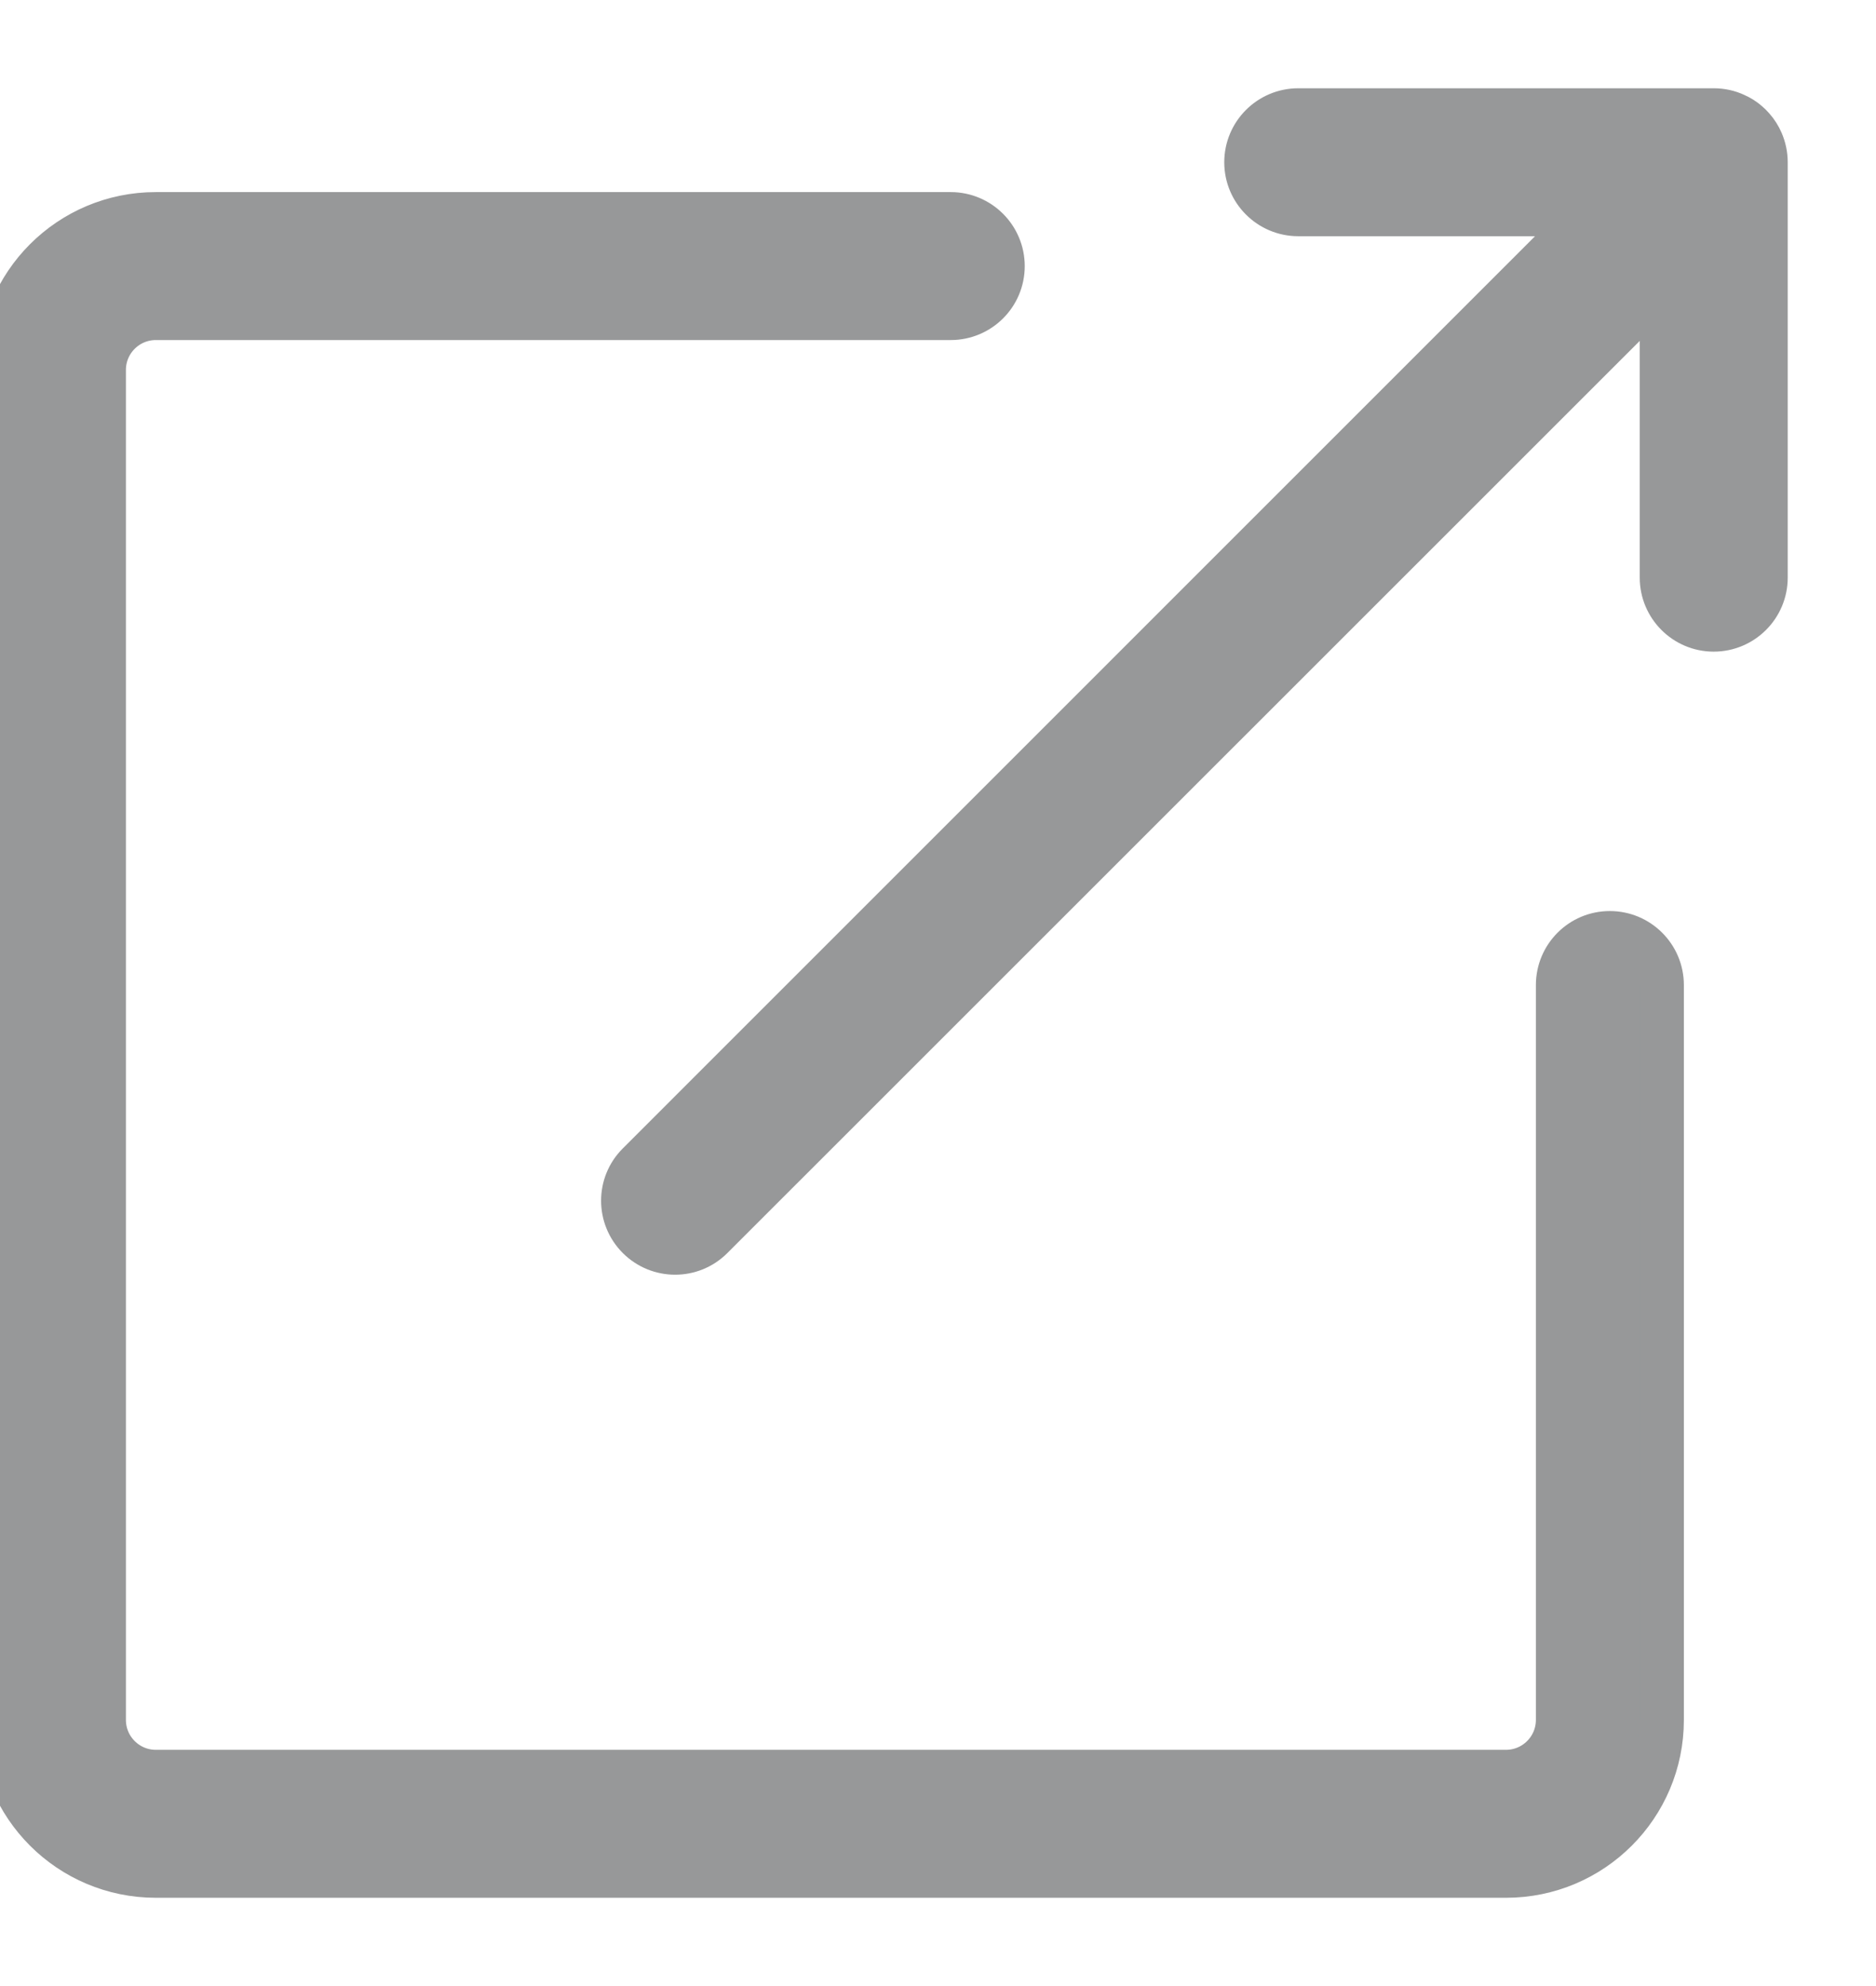 <svg width="17" height="18" viewBox="0 0 17 18" fill="none" xmlns="http://www.w3.org/2000/svg">
<path fill-rule="evenodd" clip-rule="evenodd" d="M15.725 1.043C15.666 1.015 15.599 1 15.529 1H11.765C11.505 1 11.294 1.211 11.294 1.471C11.294 1.73 11.505 1.941 11.765 1.941L14.393 1.941L5.785 10.55C5.601 10.733 5.601 11.031 5.785 11.215C5.969 11.399 6.267 11.399 6.45 11.215L15.059 2.607V5.235C15.059 5.495 15.27 5.706 15.529 5.706C15.789 5.706 16 5.495 16 5.235V1.471C16 1.404 15.986 1.341 15.961 1.283C15.942 1.239 15.916 1.197 15.882 1.159C15.869 1.144 15.854 1.129 15.839 1.116C15.804 1.085 15.766 1.061 15.725 1.043ZM14.118 15.588V8.928C14.118 8.668 14.328 8.457 14.588 8.457C14.848 8.457 15.059 8.668 15.059 8.928V15.588C15.059 16.368 14.427 17 13.647 17H1.412C0.632 17 0 16.368 0 15.588V3.353C0 2.573 0.632 1.941 1.412 1.941H8.615C8.875 1.941 9.086 2.152 9.086 2.412C9.086 2.672 8.875 2.882 8.615 2.882L1.412 2.882C1.152 2.882 0.941 3.093 0.941 3.353L0.941 15.588C0.941 15.848 1.152 16.059 1.412 16.059H13.647C13.907 16.059 14.118 15.848 14.118 15.588Z" fill="#979899" stroke="#979899" stroke-width="0.4" stroke-linecap="round" stroke-linejoin="round"/>
</svg>
